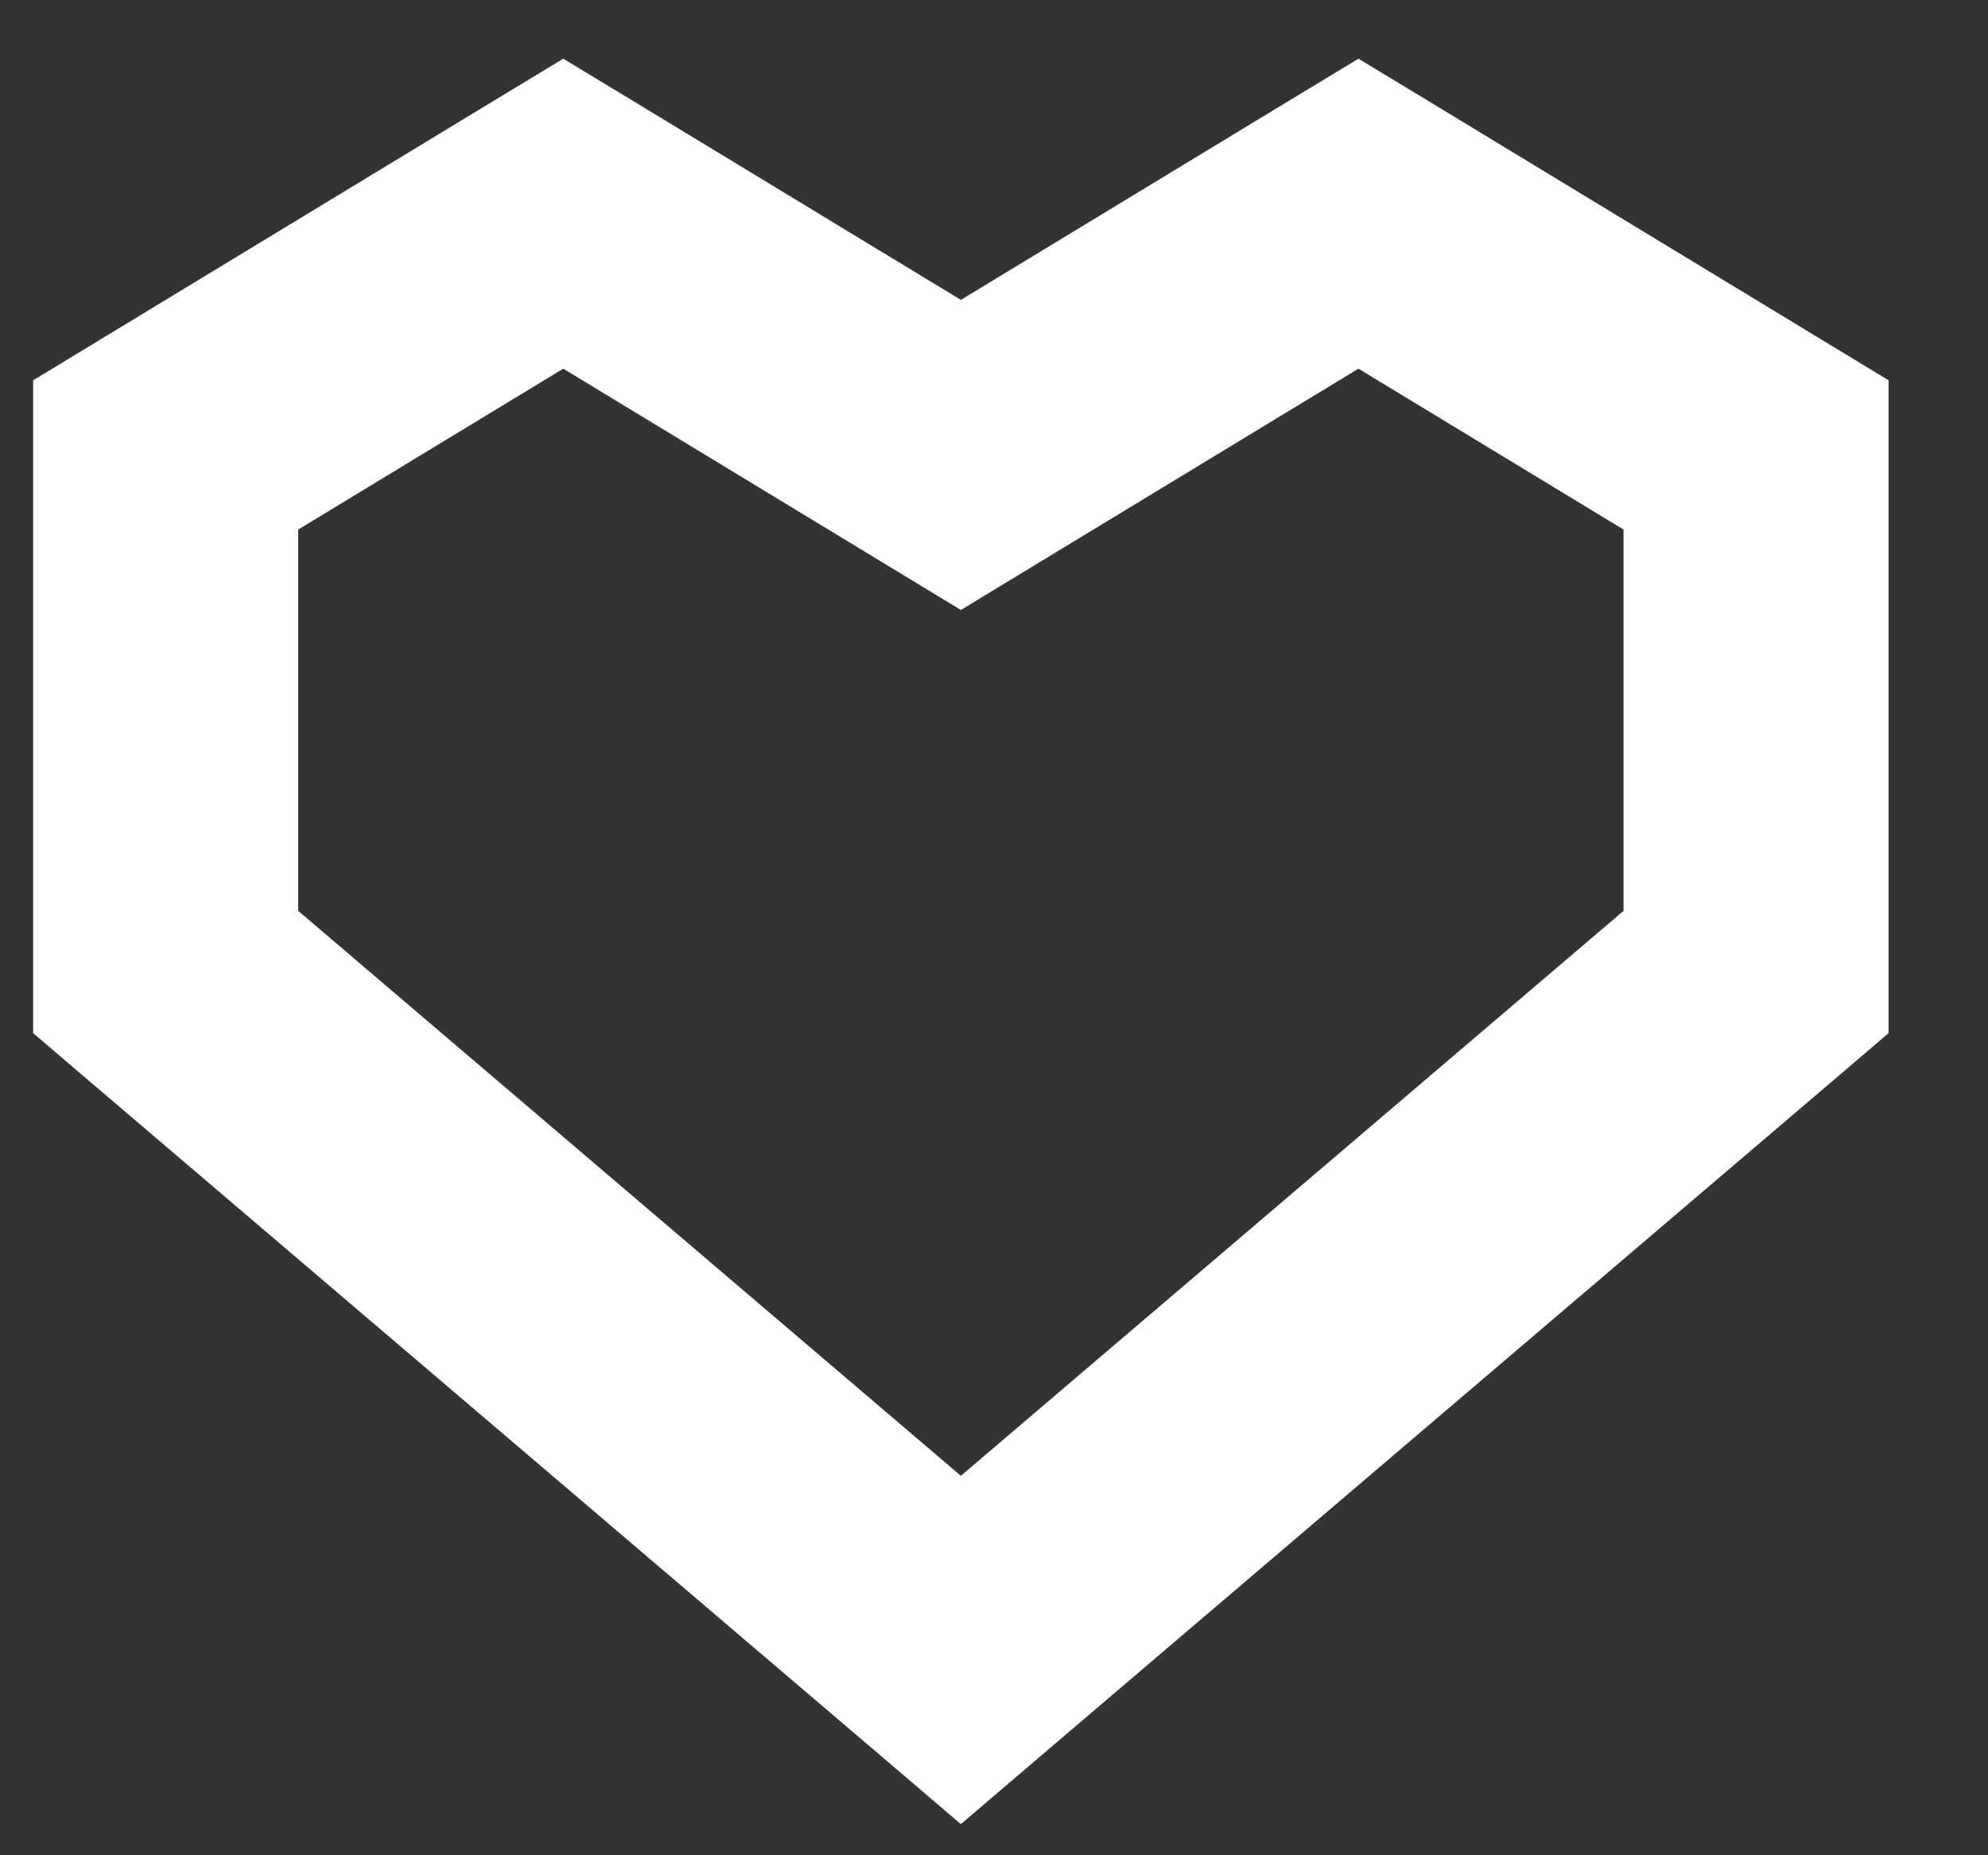 <svg width="15" height="14" viewBox="0 0 15 14" fill="none" xmlns="http://www.w3.org/2000/svg">
<rect x="0" y="0" width="15" height="14" fill="#333333" stroke="none"/>
<path d="M4.25 1.612L4.769 0.757L4.25 0.443L3.731 0.757L4.25 1.612ZM7.25 3.433L6.731 4.288L7.25 4.603L7.769 4.288L7.25 3.433ZM1.25 3.433L0.731 2.578L0.25 2.87V3.433H1.25ZM1.25 7.335H0.25V7.796L0.601 8.096L1.25 7.335ZM7.25 12.45L6.601 13.211L7.25 13.765L7.899 13.211L7.25 12.45ZM13.25 7.335L13.899 8.096L14.25 7.796V7.335H13.25ZM13.25 3.433H14.25V2.87L13.769 2.578L13.25 3.433ZM10.25 1.612L10.769 0.757L10.25 0.443L9.731 0.757L10.25 1.612ZM3.731 2.467L6.731 4.288L7.769 2.578L4.769 0.757L3.731 2.467ZM1.769 4.288L4.769 2.467L3.731 0.757L0.731 2.578L1.769 4.288ZM2.25 7.335V3.433H0.25V7.335H2.25ZM7.899 11.69L1.899 6.574L0.601 8.096L6.601 13.211L7.899 11.69ZM7.899 13.211L13.899 8.096L12.601 6.574L6.601 11.69L7.899 13.211ZM14.25 7.335V3.433H12.25V7.335H14.25ZM13.769 2.578L10.769 0.757L9.731 2.467L12.731 4.288L13.769 2.578ZM9.731 0.757L6.731 2.578L7.769 4.288L10.769 2.467L9.731 0.757Z" fill="white"/>
</svg>
